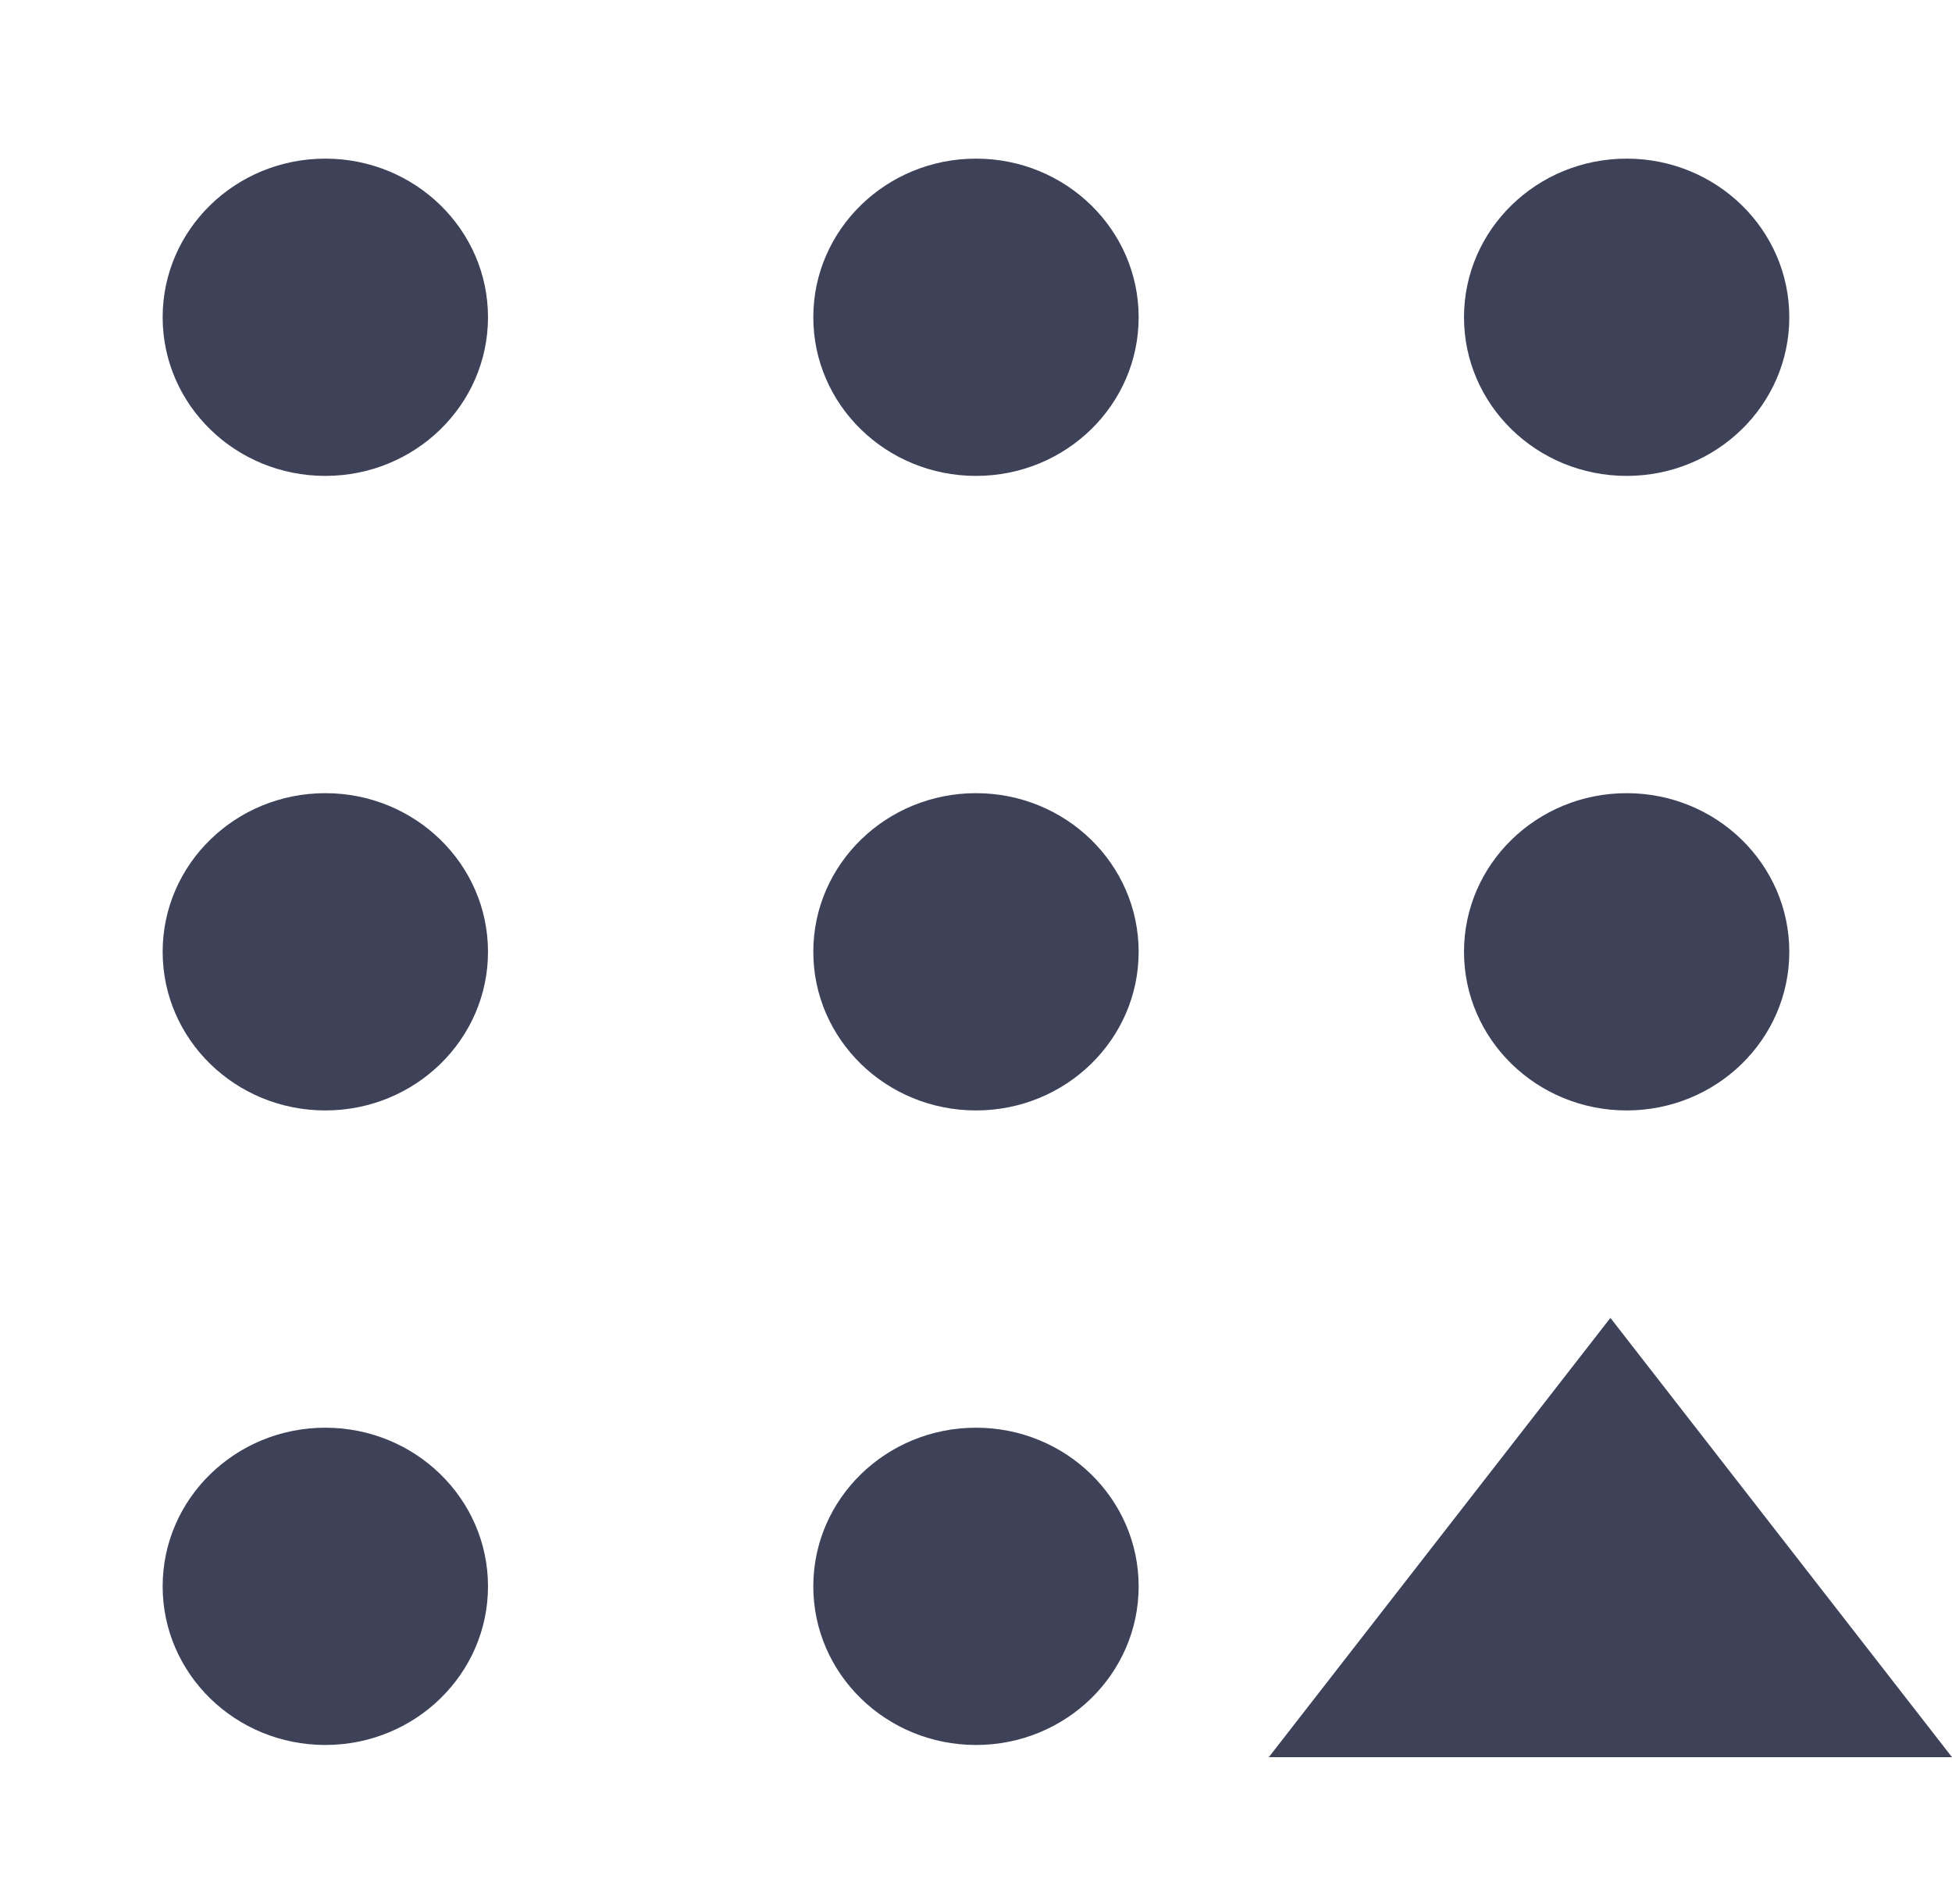 <svg width="40" height="39" viewBox="0 0 40 39" fill="none" xmlns="http://www.w3.org/2000/svg">
<rect width="40" height="39" fill="white"/>
<path fill-rule="evenodd" clip-rule="evenodd" d="M33.333 35.75C31.492 35.75 30 34.295 30 32.5C30 30.705 31.492 29.25 33.333 29.25C35.174 29.25 36.666 30.705 36.666 32.5C36.666 34.295 35.174 35.75 33.333 35.75ZM33.333 22.75C31.492 22.75 30 21.295 30 19.5C30 17.705 31.492 16.25 33.333 16.25C35.174 16.25 36.666 17.705 36.666 19.5C36.666 21.295 35.174 22.75 33.333 22.75ZM33.333 9.75C31.492 9.75 30 8.295 30 6.5C30 4.705 31.492 3.25 33.333 3.25C35.174 3.25 36.666 4.705 36.666 6.5C36.666 8.295 35.174 9.75 33.333 9.75ZM20 35.75C18.159 35.75 16.666 34.295 16.666 32.5C16.666 30.705 18.159 29.25 20 29.25C21.841 29.25 23.333 30.705 23.333 32.5C23.333 34.295 21.841 35.75 20 35.75ZM20 22.75C18.159 22.75 16.666 21.295 16.666 19.5C16.666 17.705 18.159 16.25 20 16.25C21.841 16.25 23.333 17.705 23.333 19.5C23.333 21.295 21.841 22.75 20 22.75ZM20 9.75C18.159 9.75 16.666 8.295 16.666 6.5C16.666 4.705 18.159 3.25 20 3.25C21.841 3.25 23.333 4.705 23.333 6.5C23.333 8.295 21.841 9.75 20 9.75ZM6.666 35.75C4.825 35.75 3.333 34.295 3.333 32.5C3.333 30.705 4.825 29.25 6.666 29.25C8.507 29.25 10 30.705 10 32.5C10 34.295 8.507 35.75 6.666 35.75ZM6.666 22.75C4.825 22.75 3.333 21.295 3.333 19.5C3.333 17.705 4.825 16.25 6.666 16.25C8.507 16.25 10 17.705 10 19.5C10 21.295 8.507 22.75 6.666 22.75ZM6.666 9.75C4.825 9.75 3.333 8.295 3.333 6.5C3.333 4.705 4.825 3.25 6.666 3.25C8.507 3.25 10 4.705 10 6.5C10 8.295 8.507 9.75 6.666 9.75Z" fill="#3E4259"/>
<rect x="24.865" y="23.189" width="14.054" height="14.757" fill="white"/>
<path d="M26 36H40L33 27L26 36Z" fill="#3E4259"/>
</svg>
